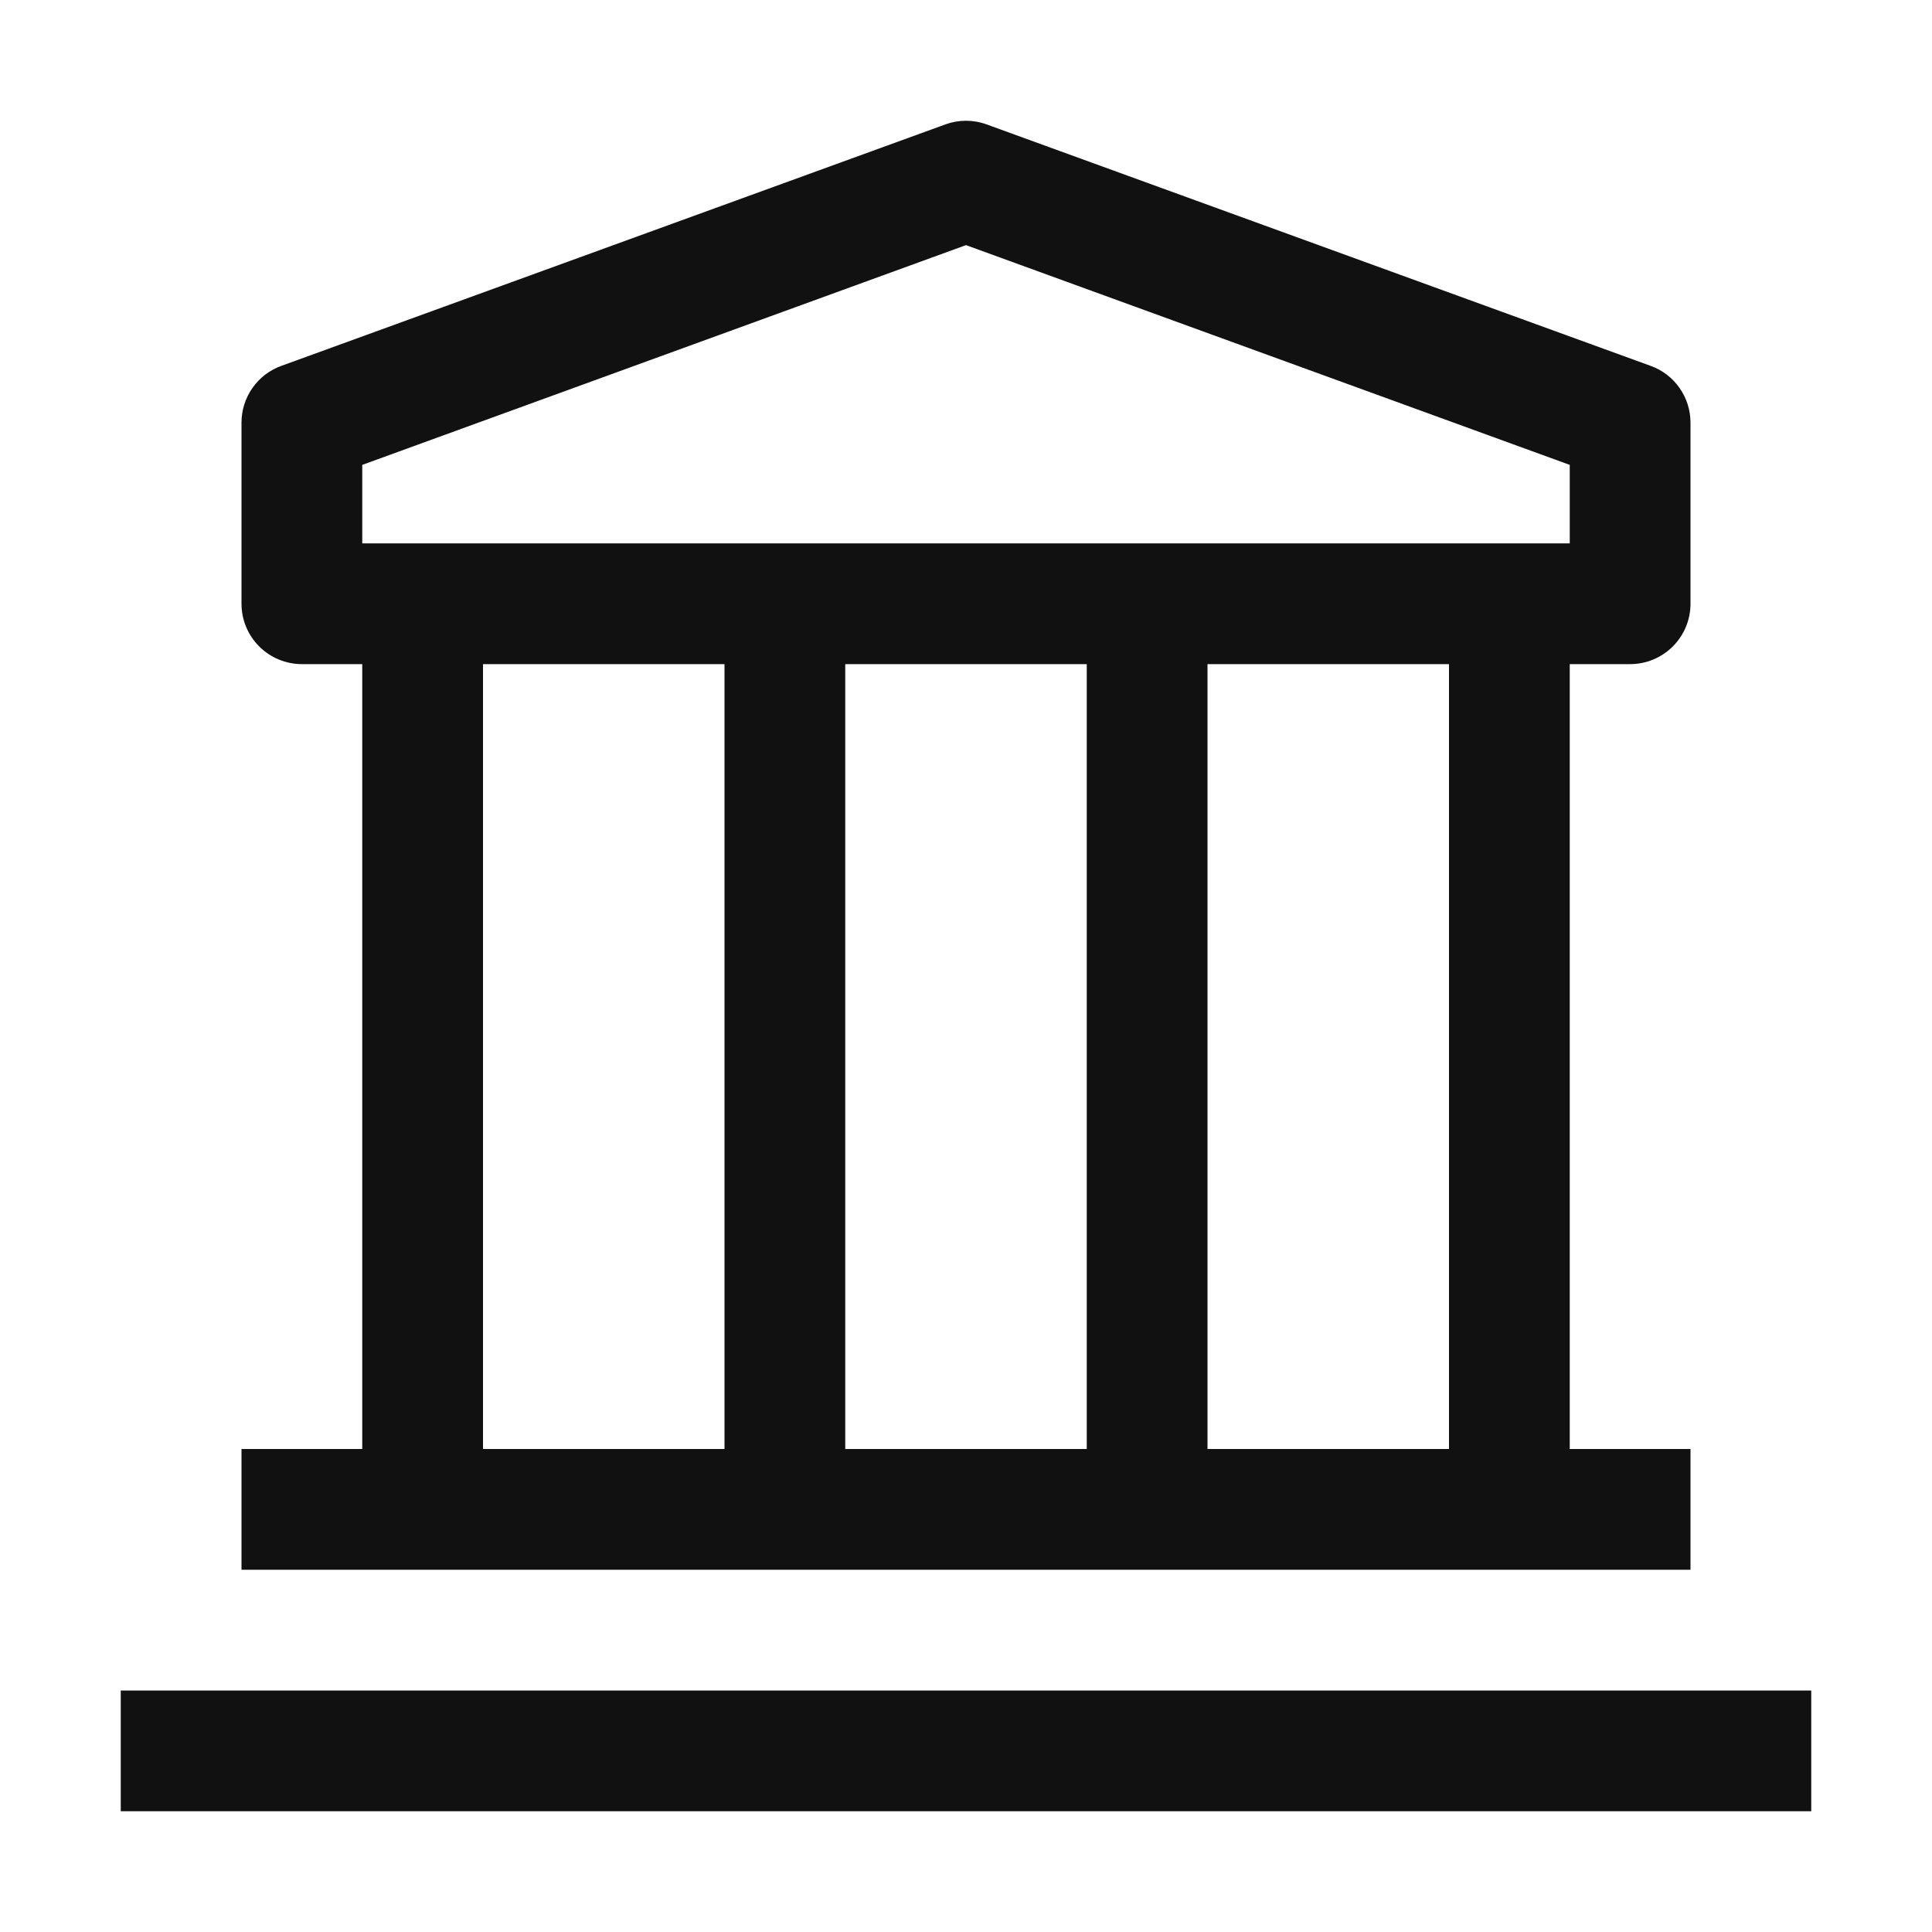 <svg width="32" height="32" viewBox="0 0 32 32" fill="none" xmlns="http://www.w3.org/2000/svg">
<path fill-rule="evenodd" clip-rule="evenodd" d="M27.707 10.707C27.52 10.894 27.265 11 27 11H26V24H28V26H4V24H6V11H5C4.735 11 4.48 10.894 4.293 10.707C4.105 10.519 4 10.265 4 10V7C4 6.794 4.063 6.594 4.182 6.425C4.3 6.257 4.467 6.129 4.66 6.06L15.66 2.06C15.88 1.98 16.12 1.98 16.34 2.06L27.34 6.06C27.533 6.129 27.7 6.257 27.818 6.425C27.936 6.594 28 6.794 28 7V10C28 10.265 27.895 10.519 27.707 10.707ZM16 4.06L6 7.7V9H26V7.7L16 4.06ZM14 11V24H18V11H14ZM12 11H8V24H12V11ZM20 24H24V11H20V24ZM2 30V28H30V30H2Z" fill="#111111"/>
</svg>
